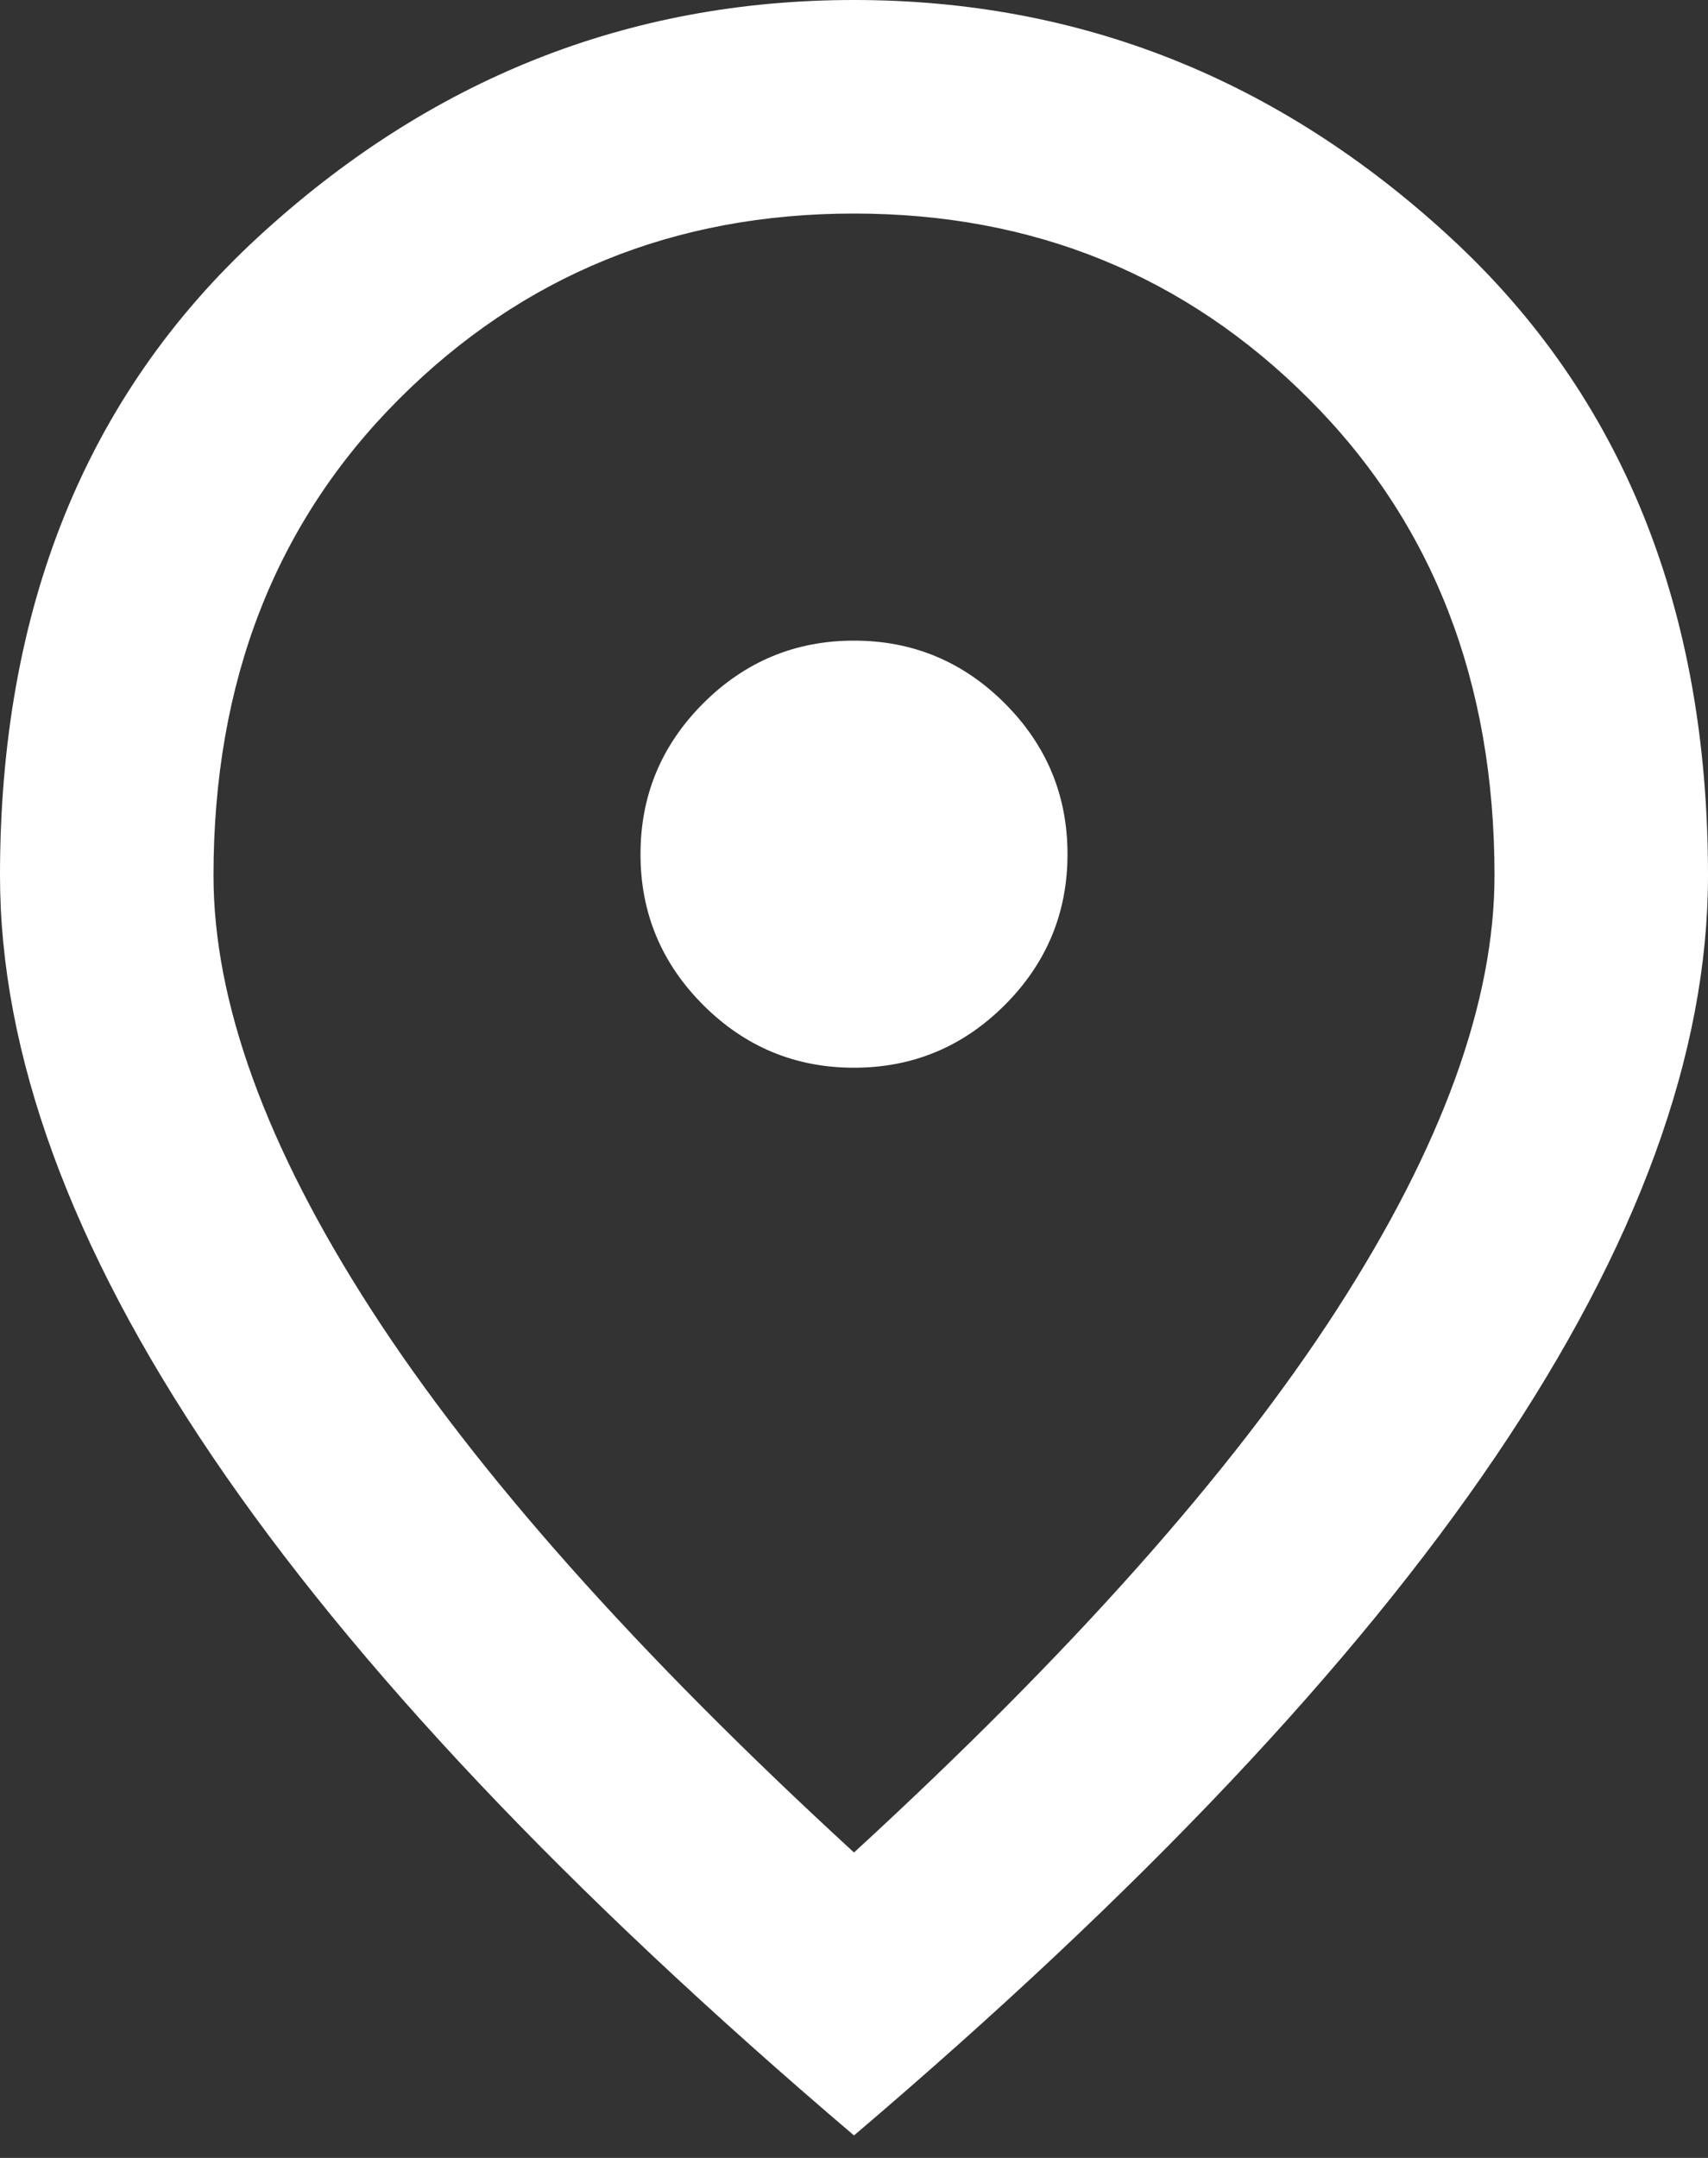 <svg width="38" height="48" viewBox="0 0 38 48" fill="none" xmlns="http://www.w3.org/2000/svg">
<rect x="0" y="0" width="38" height="48" fill="#333333" stroke="none"/>
<path d="M19 23.75C20.306 23.75 21.424 23.285 22.355 22.355C23.285 21.424 23.75 20.306 23.75 19C23.75 17.694 23.285 16.576 22.355 15.645C21.424 14.715 20.306 14.25 19 14.25C17.694 14.25 16.576 14.715 15.645 15.645C14.715 16.576 14.25 17.694 14.25 19C14.25 20.306 14.715 21.424 15.645 22.355C16.576 23.285 17.694 23.75 19 23.75ZM19 41.206C23.829 36.773 27.412 32.745 29.747 29.123C32.082 25.502 33.25 22.285 33.25 19.475C33.25 15.16 31.875 11.628 29.123 8.877C26.372 6.126 22.998 4.75 19 4.75C15.002 4.75 11.628 6.126 8.877 8.877C6.126 11.628 4.75 15.16 4.75 19.475C4.75 22.285 5.918 25.502 8.253 29.123C10.588 32.745 14.171 36.773 19 41.206ZM19 47.5C12.627 42.077 7.867 37.04 4.72 32.389C1.573 27.738 0 23.433 0 19.475C0 13.537 1.91 8.807 5.73 5.284C9.549 1.761 13.973 0 19 0C24.027 0 28.451 1.761 32.27 5.284C36.09 8.807 38 13.537 38 19.475C38 23.433 36.427 27.738 33.28 32.389C30.133 37.04 25.373 42.077 19 47.5Z" fill="white"/>
</svg>

